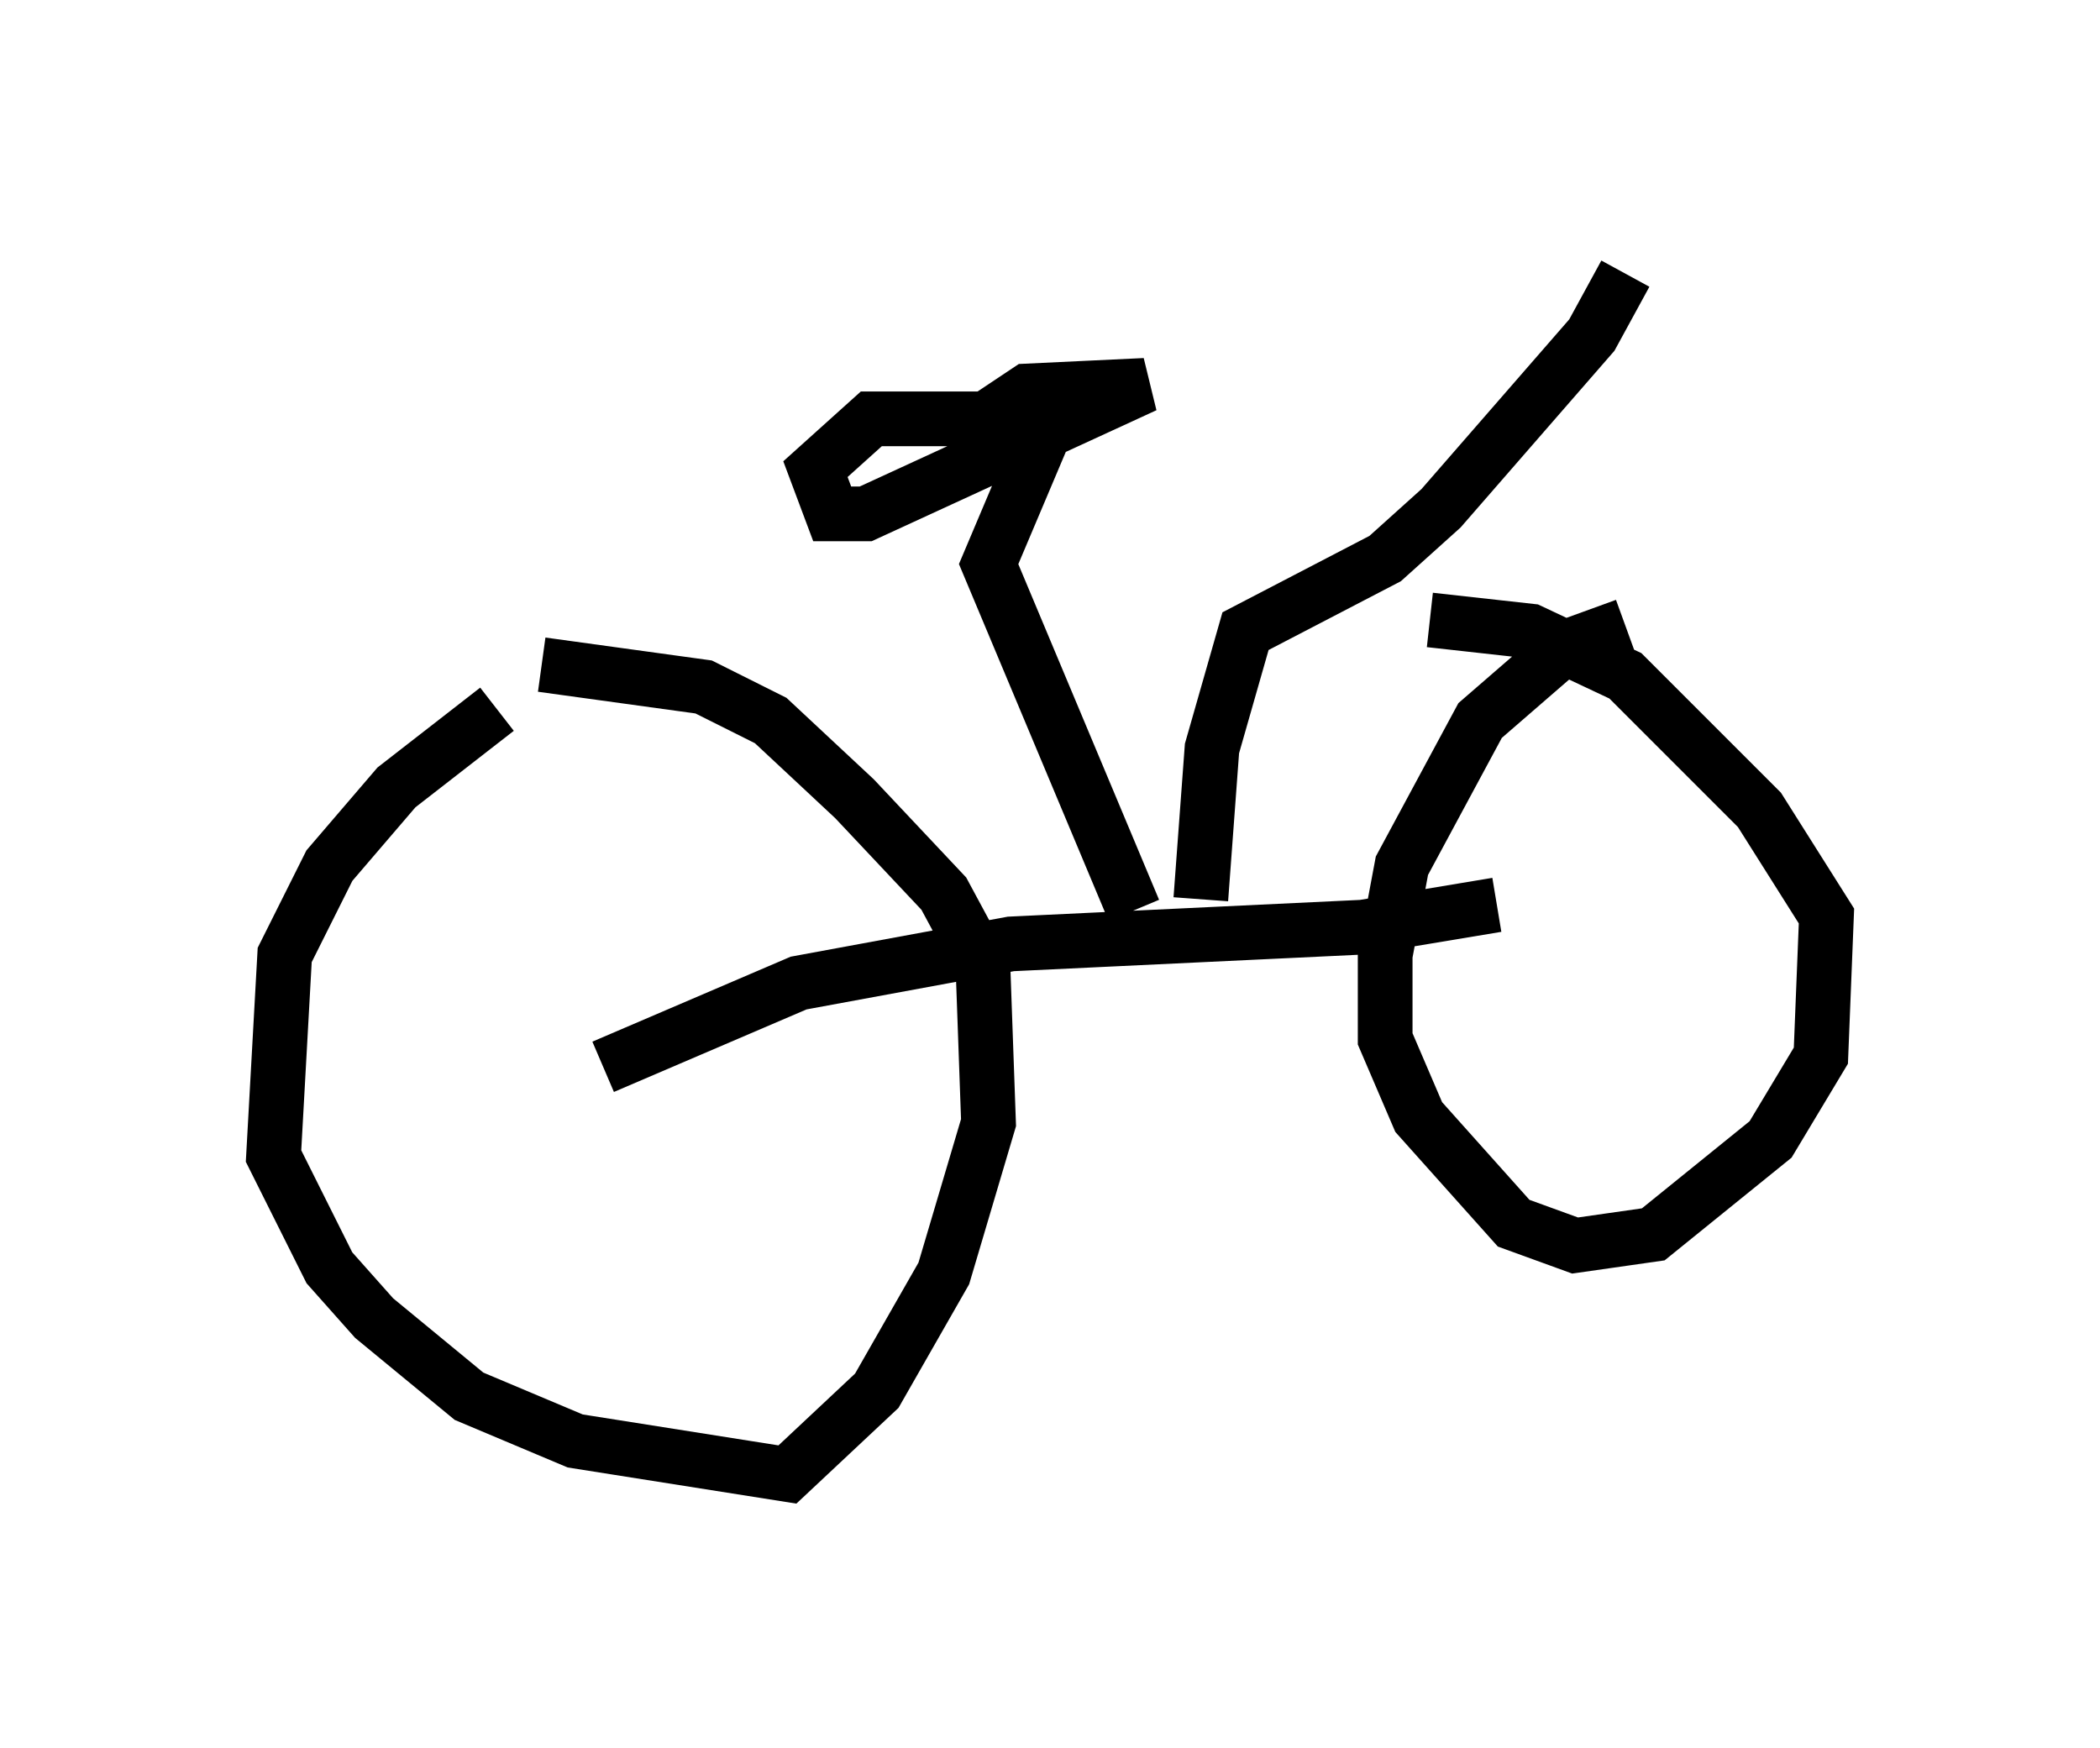 <?xml version="1.0" encoding="utf-8" ?>
<svg baseProfile="full" height="31.948" version="1.1" width="38.379" xmlns="http://www.w3.org/2000/svg" xmlns:ev="http://www.w3.org/2001/xml-events" xmlns:xlink="http://www.w3.org/1999/xlink"><defs /><rect fill="white" height="31.948" width="38.379" x="0" y="0" /><path d="M9.9, 12.758 m-0.817, 0.204 l-1.838, 1.429 -1.225, 1.429 l-0.817, 1.633 -0.204, 3.675 l1.021, 2.042 0.817, 0.919 l1.735, 1.429 1.94, 0.817 l3.879, 0.613 1.633, -1.531 l1.225, -2.144 0.817, -2.756 l-0.102, -2.858 -0.715, -1.327 l-1.633, -1.735 -1.531, -1.429 l-1.225, -0.613 -2.96, -0.408 m1.123, 7.35 l3.573, -1.531 3.879, -0.715 l6.431, -0.306 2.45, -0.408 m2.348, -5.104 l-1.123, 0.408 -1.531, 1.327 l-1.429, 2.654 -0.306, 1.633 l0.0, 1.531 0.613, 1.429 l1.735, 1.94 1.123, 0.408 l1.429, -0.204 2.144, -1.735 l0.919, -1.531 0.102, -2.552 l-1.225, -1.94 -2.45, -2.45 l-1.735, -0.817 -1.838, -0.204 m-5.41, 5.308 l-2.654, -6.329 1.123, -2.654 l-3.267, 0.0 -1.021, 0.919 l0.306, 0.817 0.613, 0.0 l5.104, -2.348 -2.144, 0.102 l-0.919, 0.613 m4.083, 8.677 l0.204, -2.756 0.613, -2.144 l2.552, -1.327 1.021, -0.919 l2.756, -3.165 0.613, -1.123 " fill="none" stroke="black" stroke-width="1" /></svg>